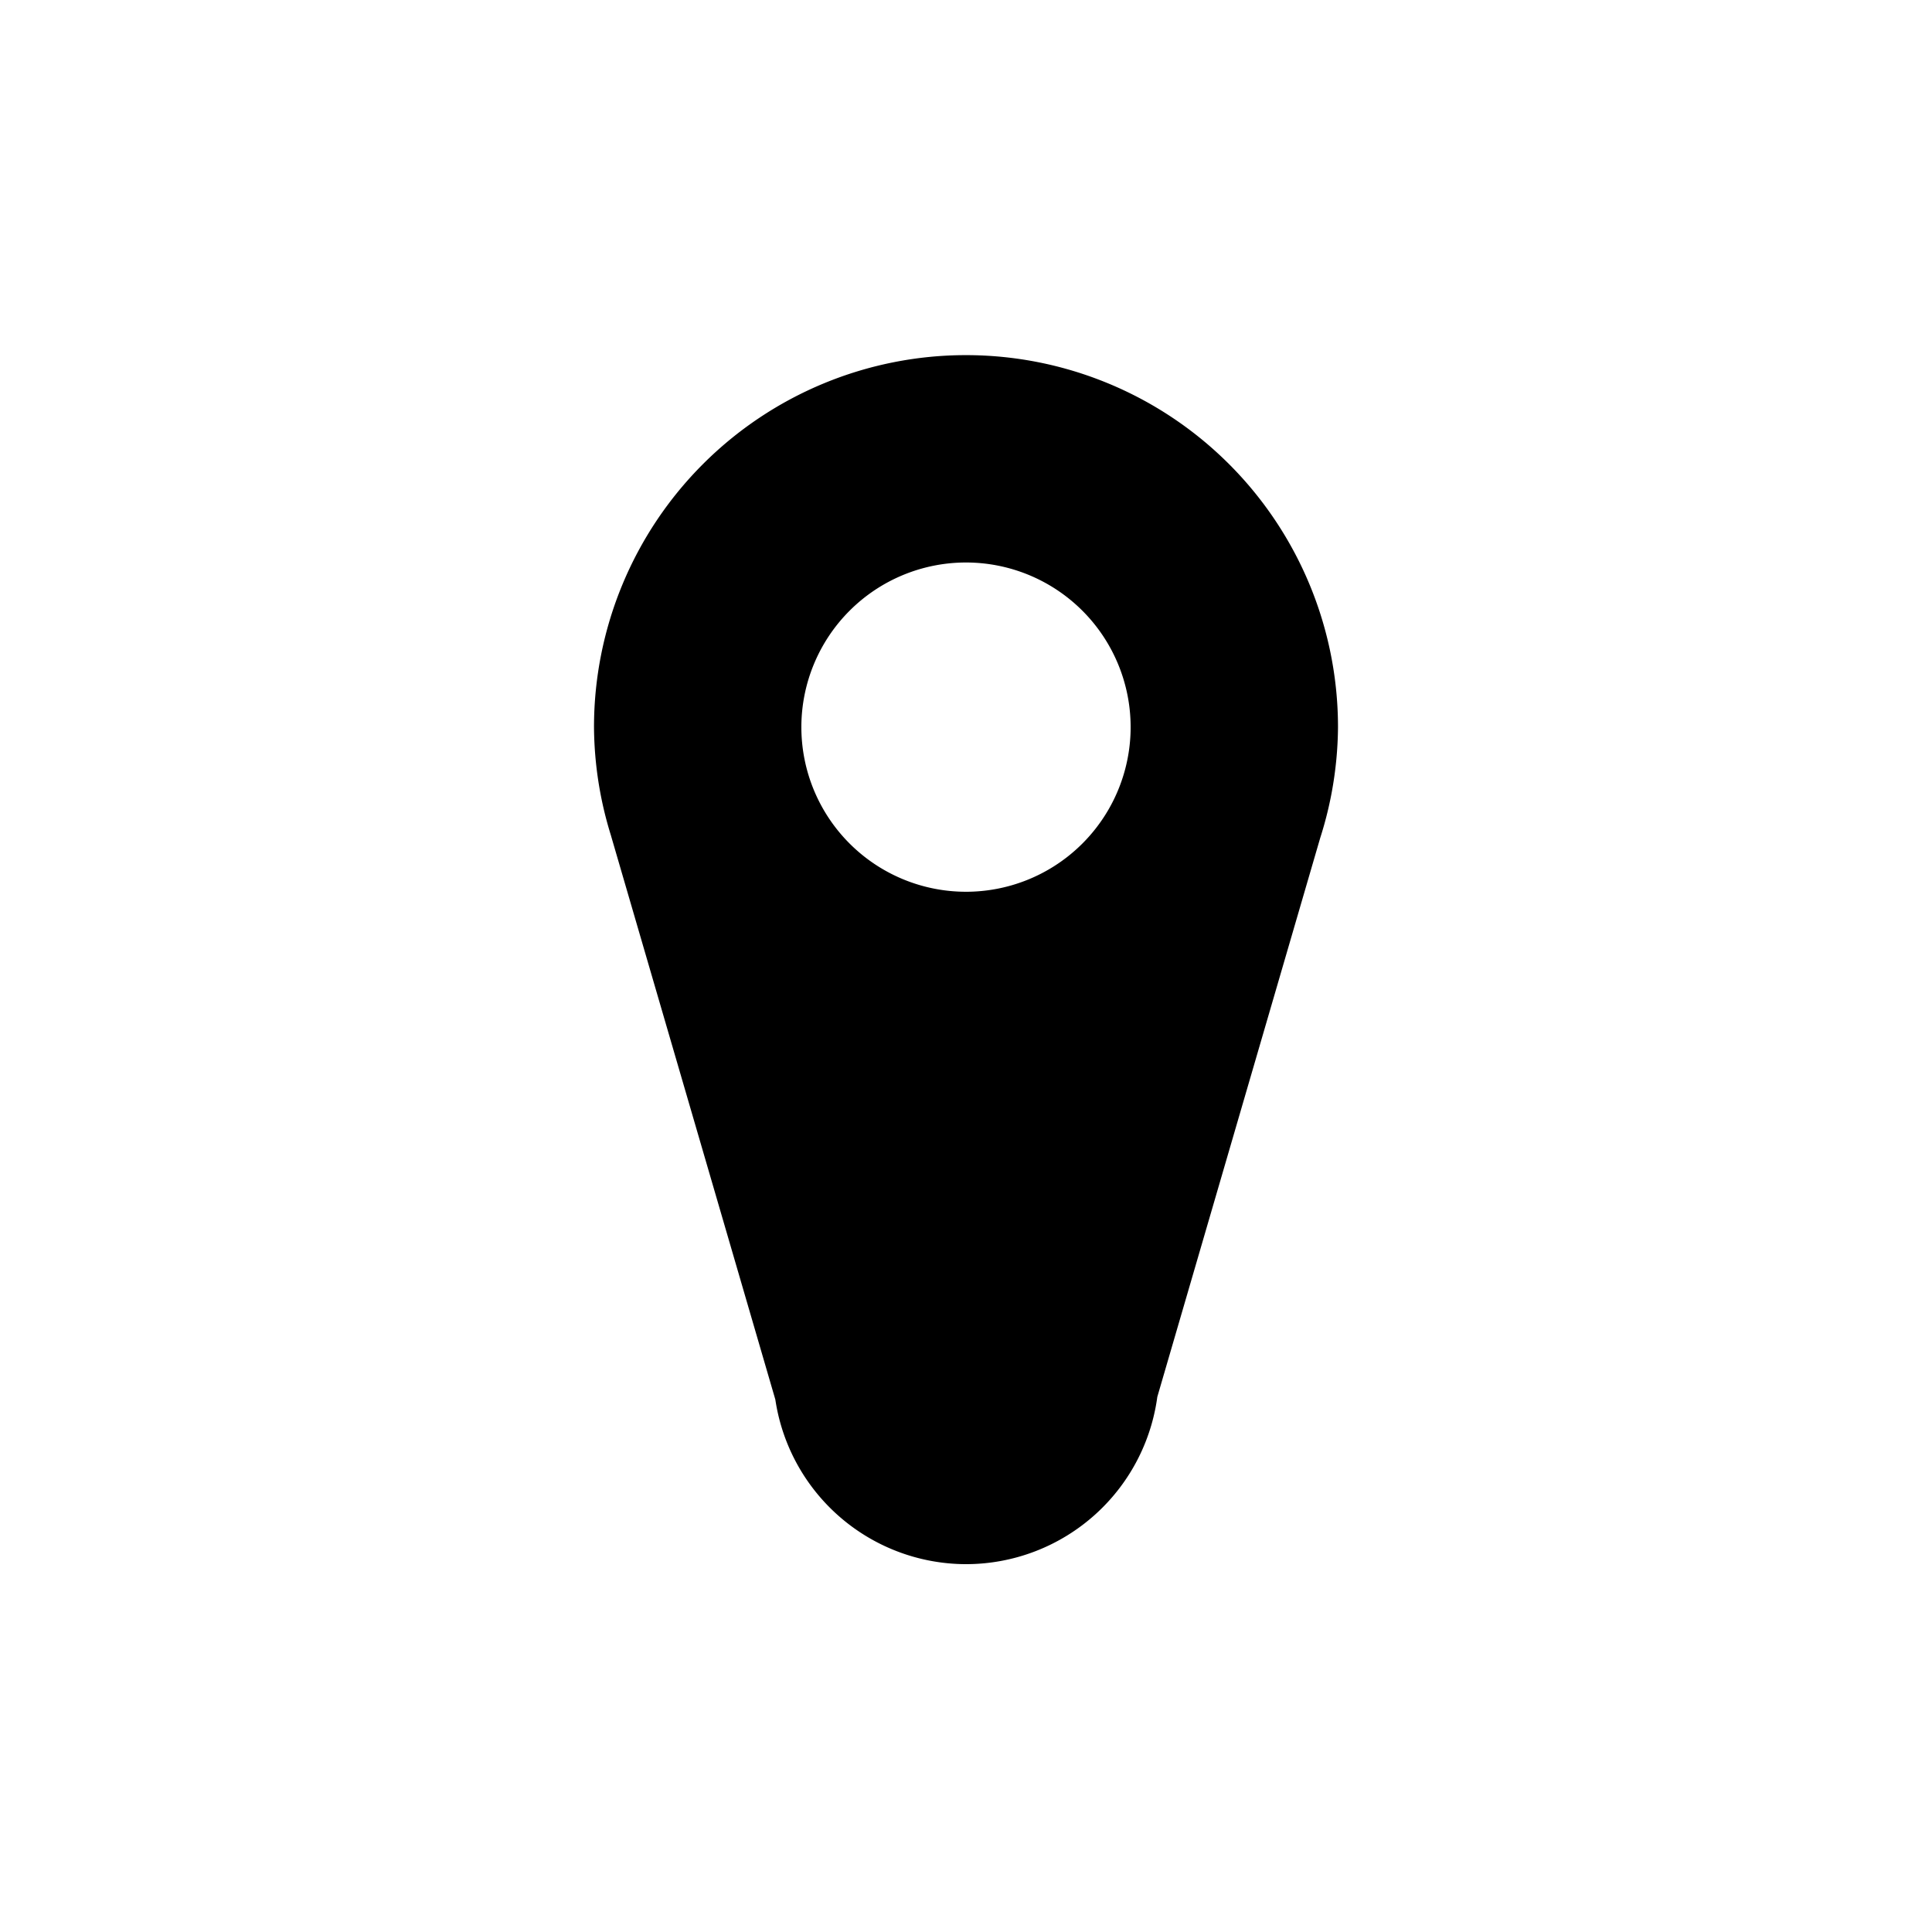 <?xml version="1.0" encoding="UTF-8" standalone="no"?>
<!-- Created with Inkscape (http://www.inkscape.org/) -->

<svg
   width="108"
   height="108"
   viewBox="0 0 28.575 28.575"
   version="1.1"
   id="svg1"
   xmlns="http://www.w3.org/2000/svg">
   <defs
      id="defs1" />
   <g
      id="layer1"
      style="fill:#000000;fill-opacity:1;stroke:#000000;stroke-opacity:1">
      <rect
         style="display:none;fill:#000000;fill-opacity:1;stroke:#000000;stroke-width:0.265;stroke-opacity:1"
         id="rect5"
         width="28.575"
         height="28.575"
         x="0"
         y="0" />
      <rect
         style="display:none;fill:#000000;fill-opacity:1;stroke:#000000;stroke-width:0.86;stroke-opacity:1"
         id="rect2-5"
         width="17.462"
         height="17.462"
         x="5.556"
         y="-23.019"
         transform="rotate(90)" />
      <rect
         style="display:none;fill:#000000;fill-opacity:1;stroke:#000000;stroke-width:0.625;stroke-opacity:1"
         id="rect2-5-7"
         width="12.7"
         height="12.7"
         x="7.938"
         y="-20.637"
         transform="rotate(90)" />
      <path
         id="path2"
         style="fill:#000000;fill-opacity:1;stroke:#000000;stroke-width:0.421;stroke-opacity:1"
         d="M 14.287,5.463 A 5.292,5.292 0 0 0 8.996,10.754 5.292,5.292 0 0 0 9.334,12.576 H 9.319 l 2.322,7.967 h 0.019 a 2.646,2.646 0 0 0 2.627,2.381 2.646,2.646 0 0 0 2.632,-2.381 h 0.013 l 2.322,-7.967 h -0.014 A 5.292,5.292 0 0 0 19.579,10.754 5.292,5.292 0 0 0 14.287,5.463 Z m 0,2.646 A 2.646,2.646 0 0 1 16.933,10.754 2.646,2.646 0 0 1 14.287,13.4 2.646,2.646 0 0 1 11.642,10.754 2.646,2.646 0 0 1 14.287,8.109 Z" />
   </g>
</svg>